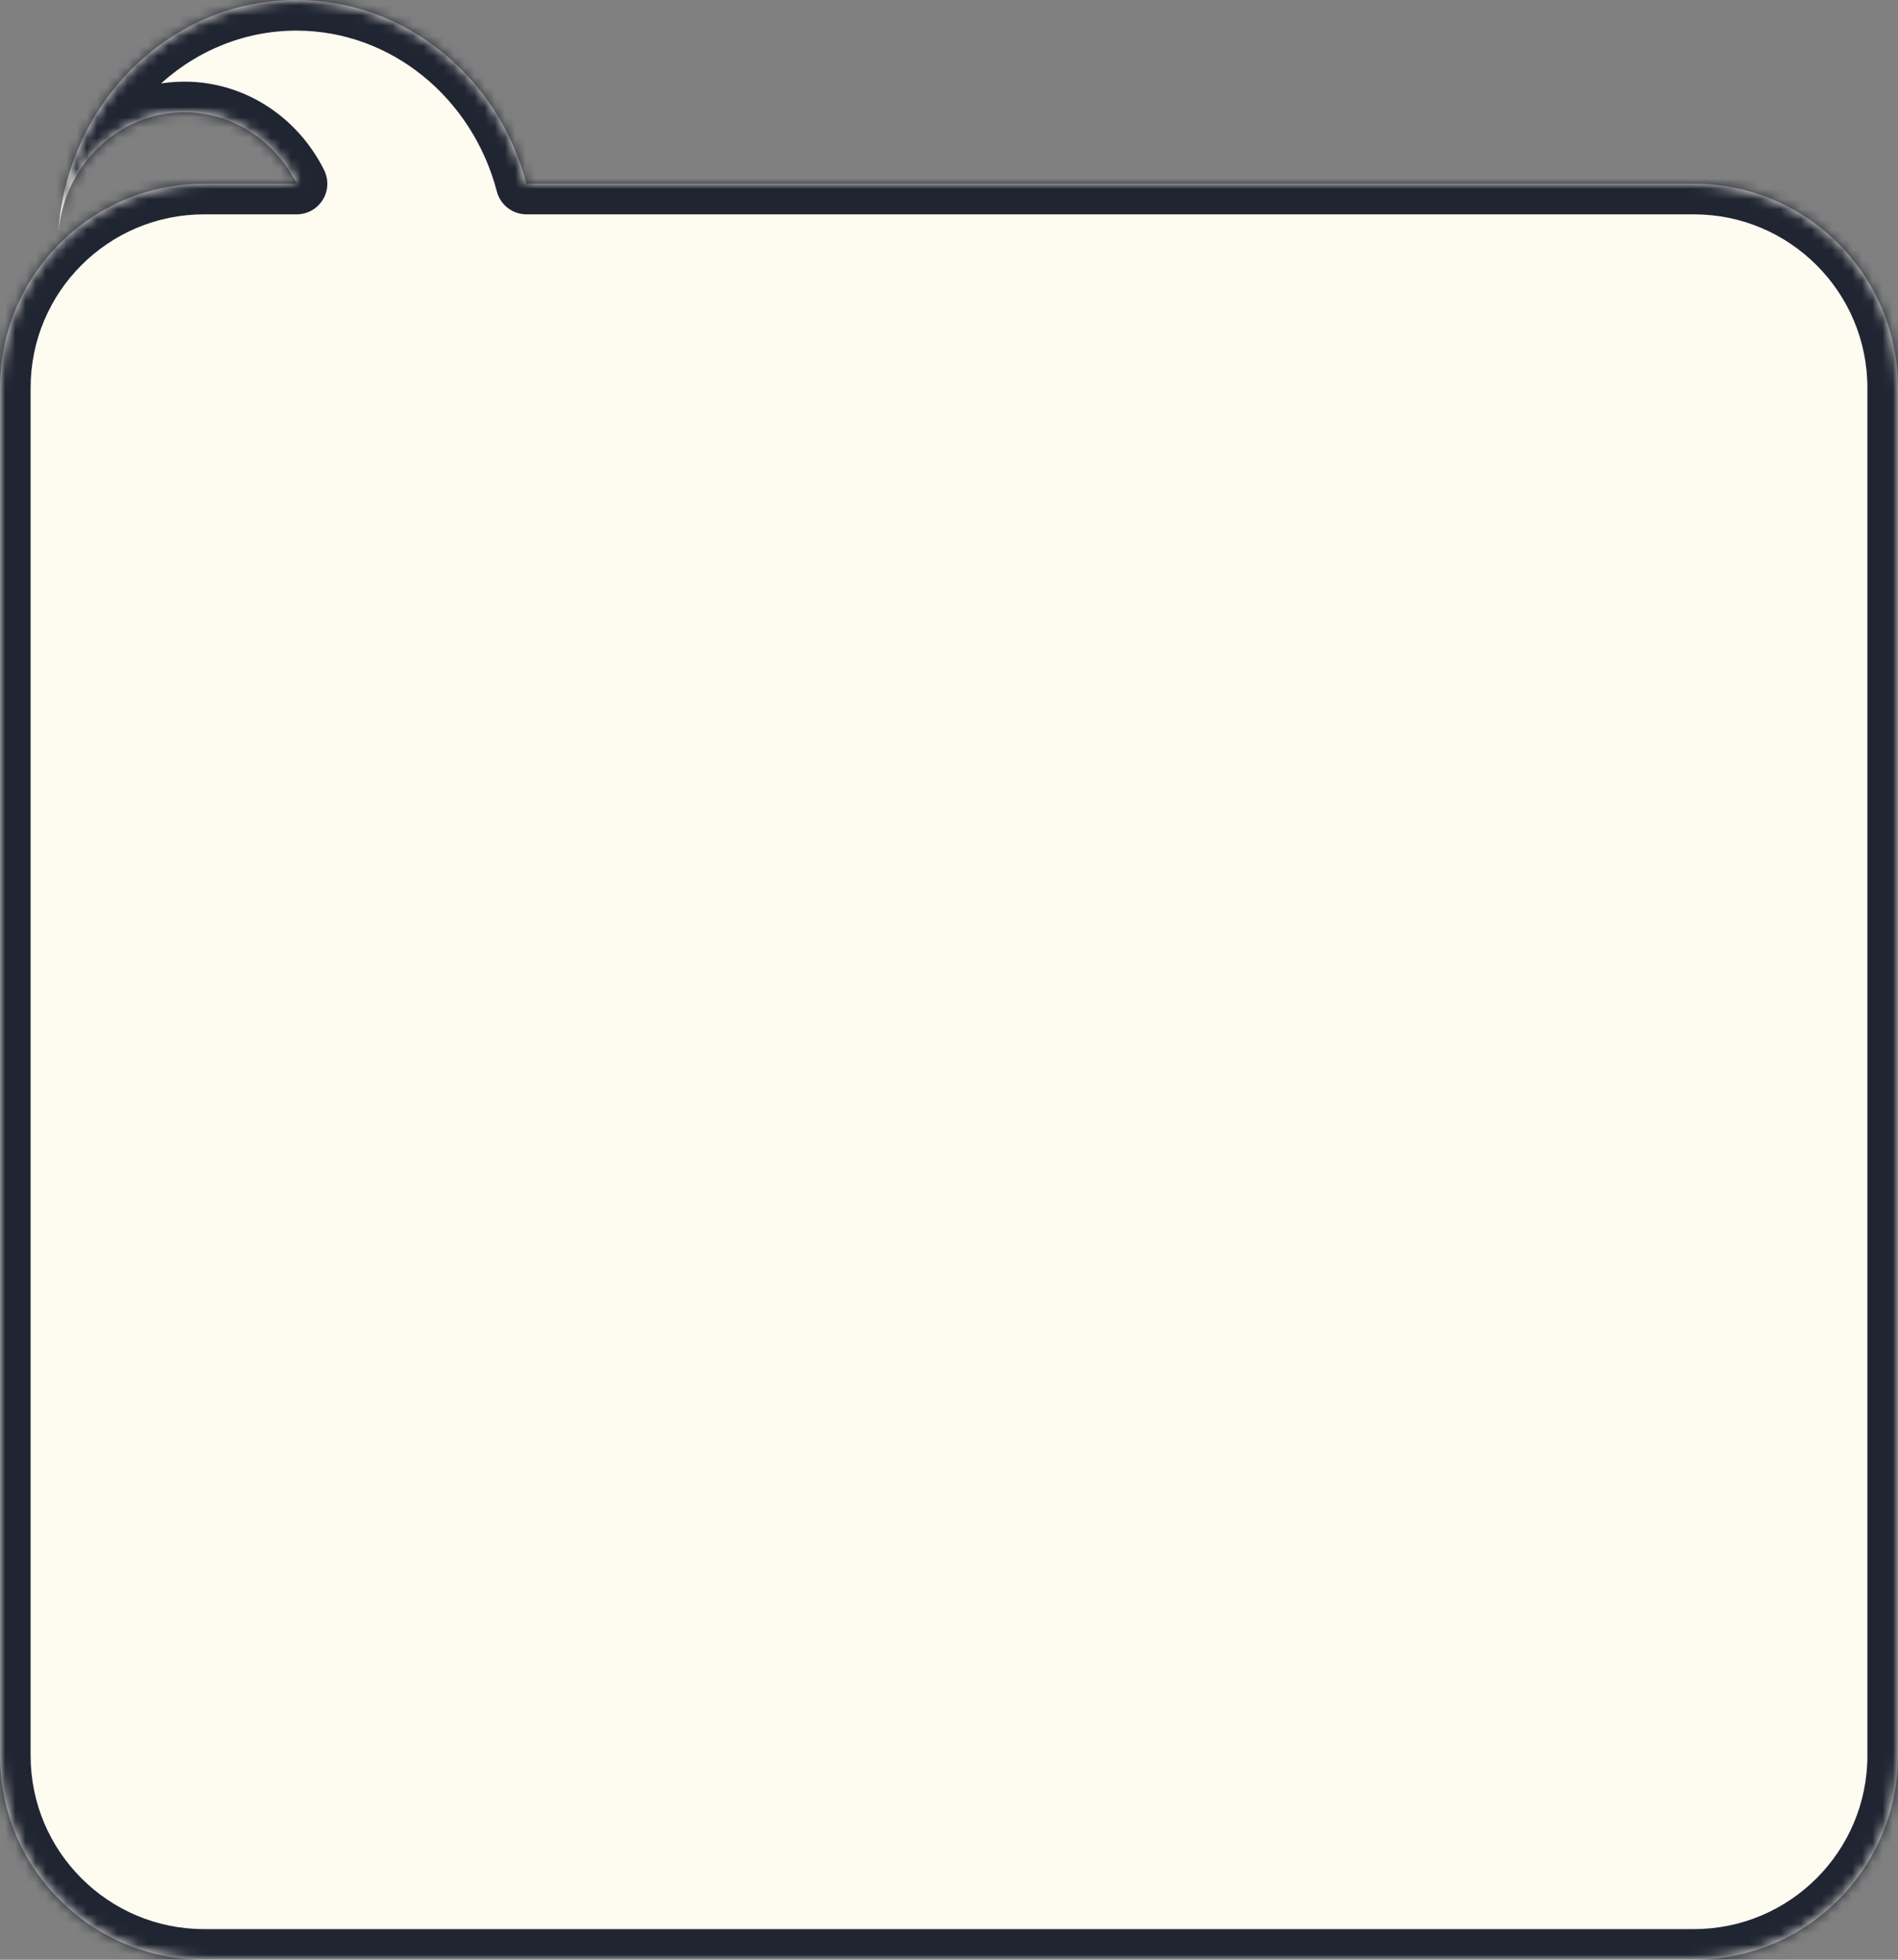 <svg width="186" height="192" viewBox="0 0 186 192" fill="none" xmlns="http://www.w3.org/2000/svg">
<rect x="0" y="0" width="186" height="192" fill="#808080" stroke="none"/>
<mask id="path-1-inside-1" fill="white">
<path fill-rule="evenodd" clip-rule="evenodd" d="M20 192C8.954 192 7.82811e-07 183.046 1.74846e-06 172L1.34631e-05 38C1.44288e-05 26.954 8.954 18 20 18L29.077 18C27.008 13.84 22.854 11 18.068 11C11.649 11 6.368 16.108 5.727 22.657C6.626 9.987 16.722 1.46184e-06 29.043 2.53902e-06C39.809 3.48017e-06 48.875 7.624 51.593 18L166 18C177.046 18 186 26.954 186 38L186 172C186 183.046 177.046 192 166 192L20 192Z"/>
</mask>
<path fill-rule="evenodd" clip-rule="evenodd" d="M20 192C8.954 192 7.82811e-07 183.046 1.74846e-06 172L1.34631e-05 38C1.44288e-05 26.954 8.954 18 20 18L29.077 18C27.008 13.84 22.854 11 18.068 11C11.649 11 6.368 16.108 5.727 22.657C6.626 9.987 16.722 1.46184e-06 29.043 2.53902e-06C39.809 3.48017e-06 48.875 7.624 51.593 18L166 18C177.046 18 186 26.954 186 38L186 172C186 183.046 177.046 192 166 192L20 192Z" fill="#FEFBF1"/>
<path d="M29.077 18L31.763 16.664C32.225 17.594 32.174 18.697 31.627 19.58C31.08 20.463 30.115 21 29.077 21L29.077 18ZM5.727 22.657L8.713 22.95C8.553 24.583 7.11 25.785 5.475 25.646C3.839 25.508 2.618 24.082 2.734 22.445L5.727 22.657ZM51.593 18L51.593 21C50.228 21 49.036 20.08 48.691 18.76L51.593 18ZM166 18L166 21L166 18ZM3 172C3 181.389 10.611 189 20 189L20 195C7.297 195 -3 184.703 -3 172L3 172ZM3 38L3 172L-3 172L-3 38L3 38ZM20 21C10.611 21 3 28.611 3 38L-3 38C-3 25.297 7.297 15 20 15L20 21ZM29.077 21L20 21L20 15L29.077 15L29.077 21ZM26.391 19.336C24.784 16.105 21.618 14 18.068 14L18.068 8C24.09 8 29.232 11.575 31.763 16.664L26.391 19.336ZM18.068 14C13.32 14 9.216 17.807 8.713 22.95L2.741 22.365C3.52 14.41 9.978 8 18.068 8L18.068 14ZM2.734 22.445C3.736 8.336 15.019 -3 29.043 -3L29.043 3C18.424 3 9.516 11.638 8.719 22.869L2.734 22.445ZM29.043 -3C41.291 -3 51.462 5.662 54.495 17.24L48.691 18.76C46.287 9.585 38.326 3 29.043 3L29.043 -3ZM166 21L51.593 21L51.593 15L166 15L166 21ZM183 38C183 28.611 175.389 21 166 21L166 15C178.703 15 189 25.297 189 38L183 38ZM183 172L183 38L189 38L189 172L183 172ZM166 189C175.389 189 183 181.389 183 172L189 172C189 184.703 178.703 195 166 195L166 189ZM20 189L166 189L166 195L20 195L20 189Z" fill="#202532" mask="url(#path-1-inside-1)"/>
</svg>
